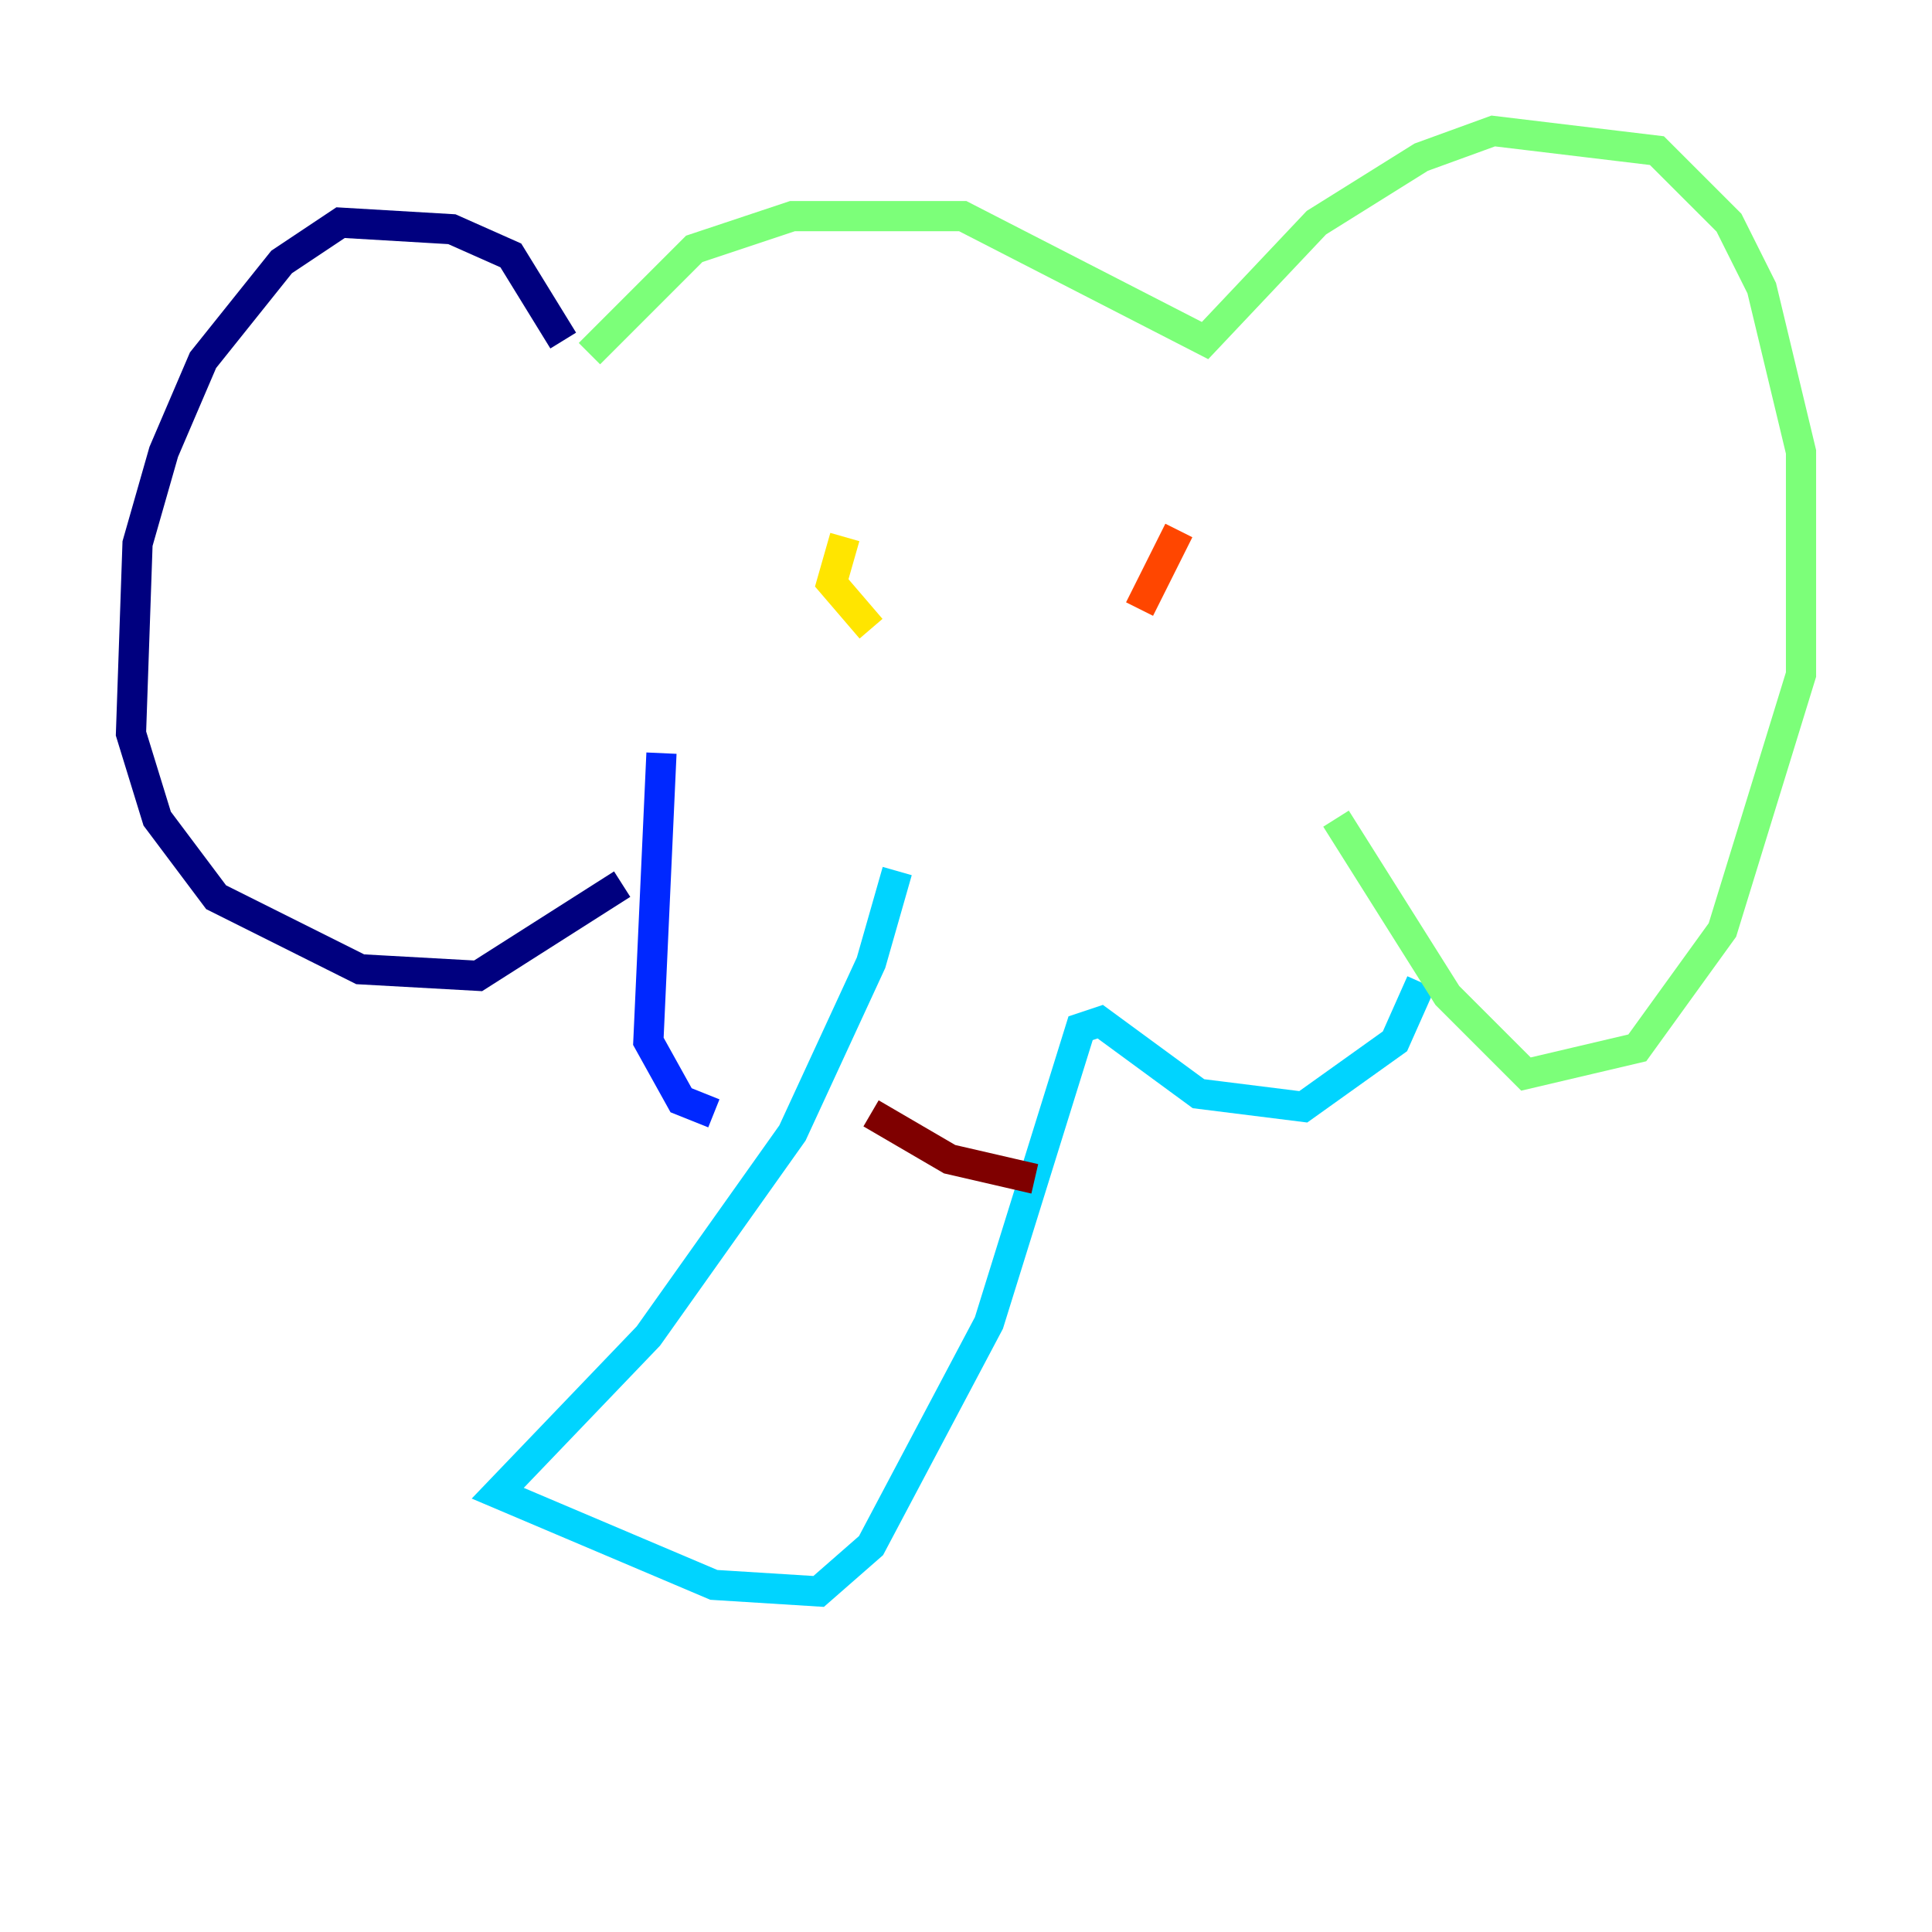 <?xml version="1.0" encoding="utf-8" ?>
<svg baseProfile="tiny" height="128" version="1.2" viewBox="0,0,128,128" width="128" xmlns="http://www.w3.org/2000/svg" xmlns:ev="http://www.w3.org/2001/xml-events" xmlns:xlink="http://www.w3.org/1999/xlink"><defs /><polyline fill="none" points="37.315,22.563 33.844,16.922 29.939,15.186 22.563,14.752 18.658,17.356 13.451,23.864 10.848,29.939 9.112,36.014 8.678,48.597 10.414,54.237 14.319,59.444 23.864,64.217 31.675,64.651 41.22,58.576" stroke="#00007f" stroke-width="2" /><polyline fill="none" points="43.824,49.898 42.956,68.99 45.125,72.895 47.295,73.763" stroke="#0028ff" stroke-width="2" /><polyline fill="none" points="59.444,57.709 57.709,63.783 52.502,75.064 42.956,88.515 32.976,98.929 47.295,105.003 54.237,105.437 57.709,102.4 65.519,87.647 71.593,68.122 72.895,67.688 79.403,72.461 86.346,73.329 92.42,68.99 94.156,65.085" stroke="#00d4ff" stroke-width="2" /><polyline fill="none" points="39.051,23.43 45.993,16.488 52.502,14.319 63.783,14.319 79.837,22.563 87.214,14.752 94.156,10.414 98.929,8.678 109.776,9.98 114.549,14.752 116.719,19.091 119.322,29.939 119.322,44.691 114.115,61.614 108.475,69.424 101.098,71.159 95.891,65.953 88.515,54.237" stroke="#7cff79" stroke-width="2" /><polyline fill="none" points="55.973,35.58 55.105,38.617 57.709,41.654" stroke="#ffe500" stroke-width="2" /><polyline fill="none" points="78.102,35.146 75.498,40.352" stroke="#ff4600" stroke-width="2" /><polyline fill="none" points="57.709,73.763 62.915,76.8 68.556,78.102" stroke="#7f0000" stroke-width="2" /></svg>
